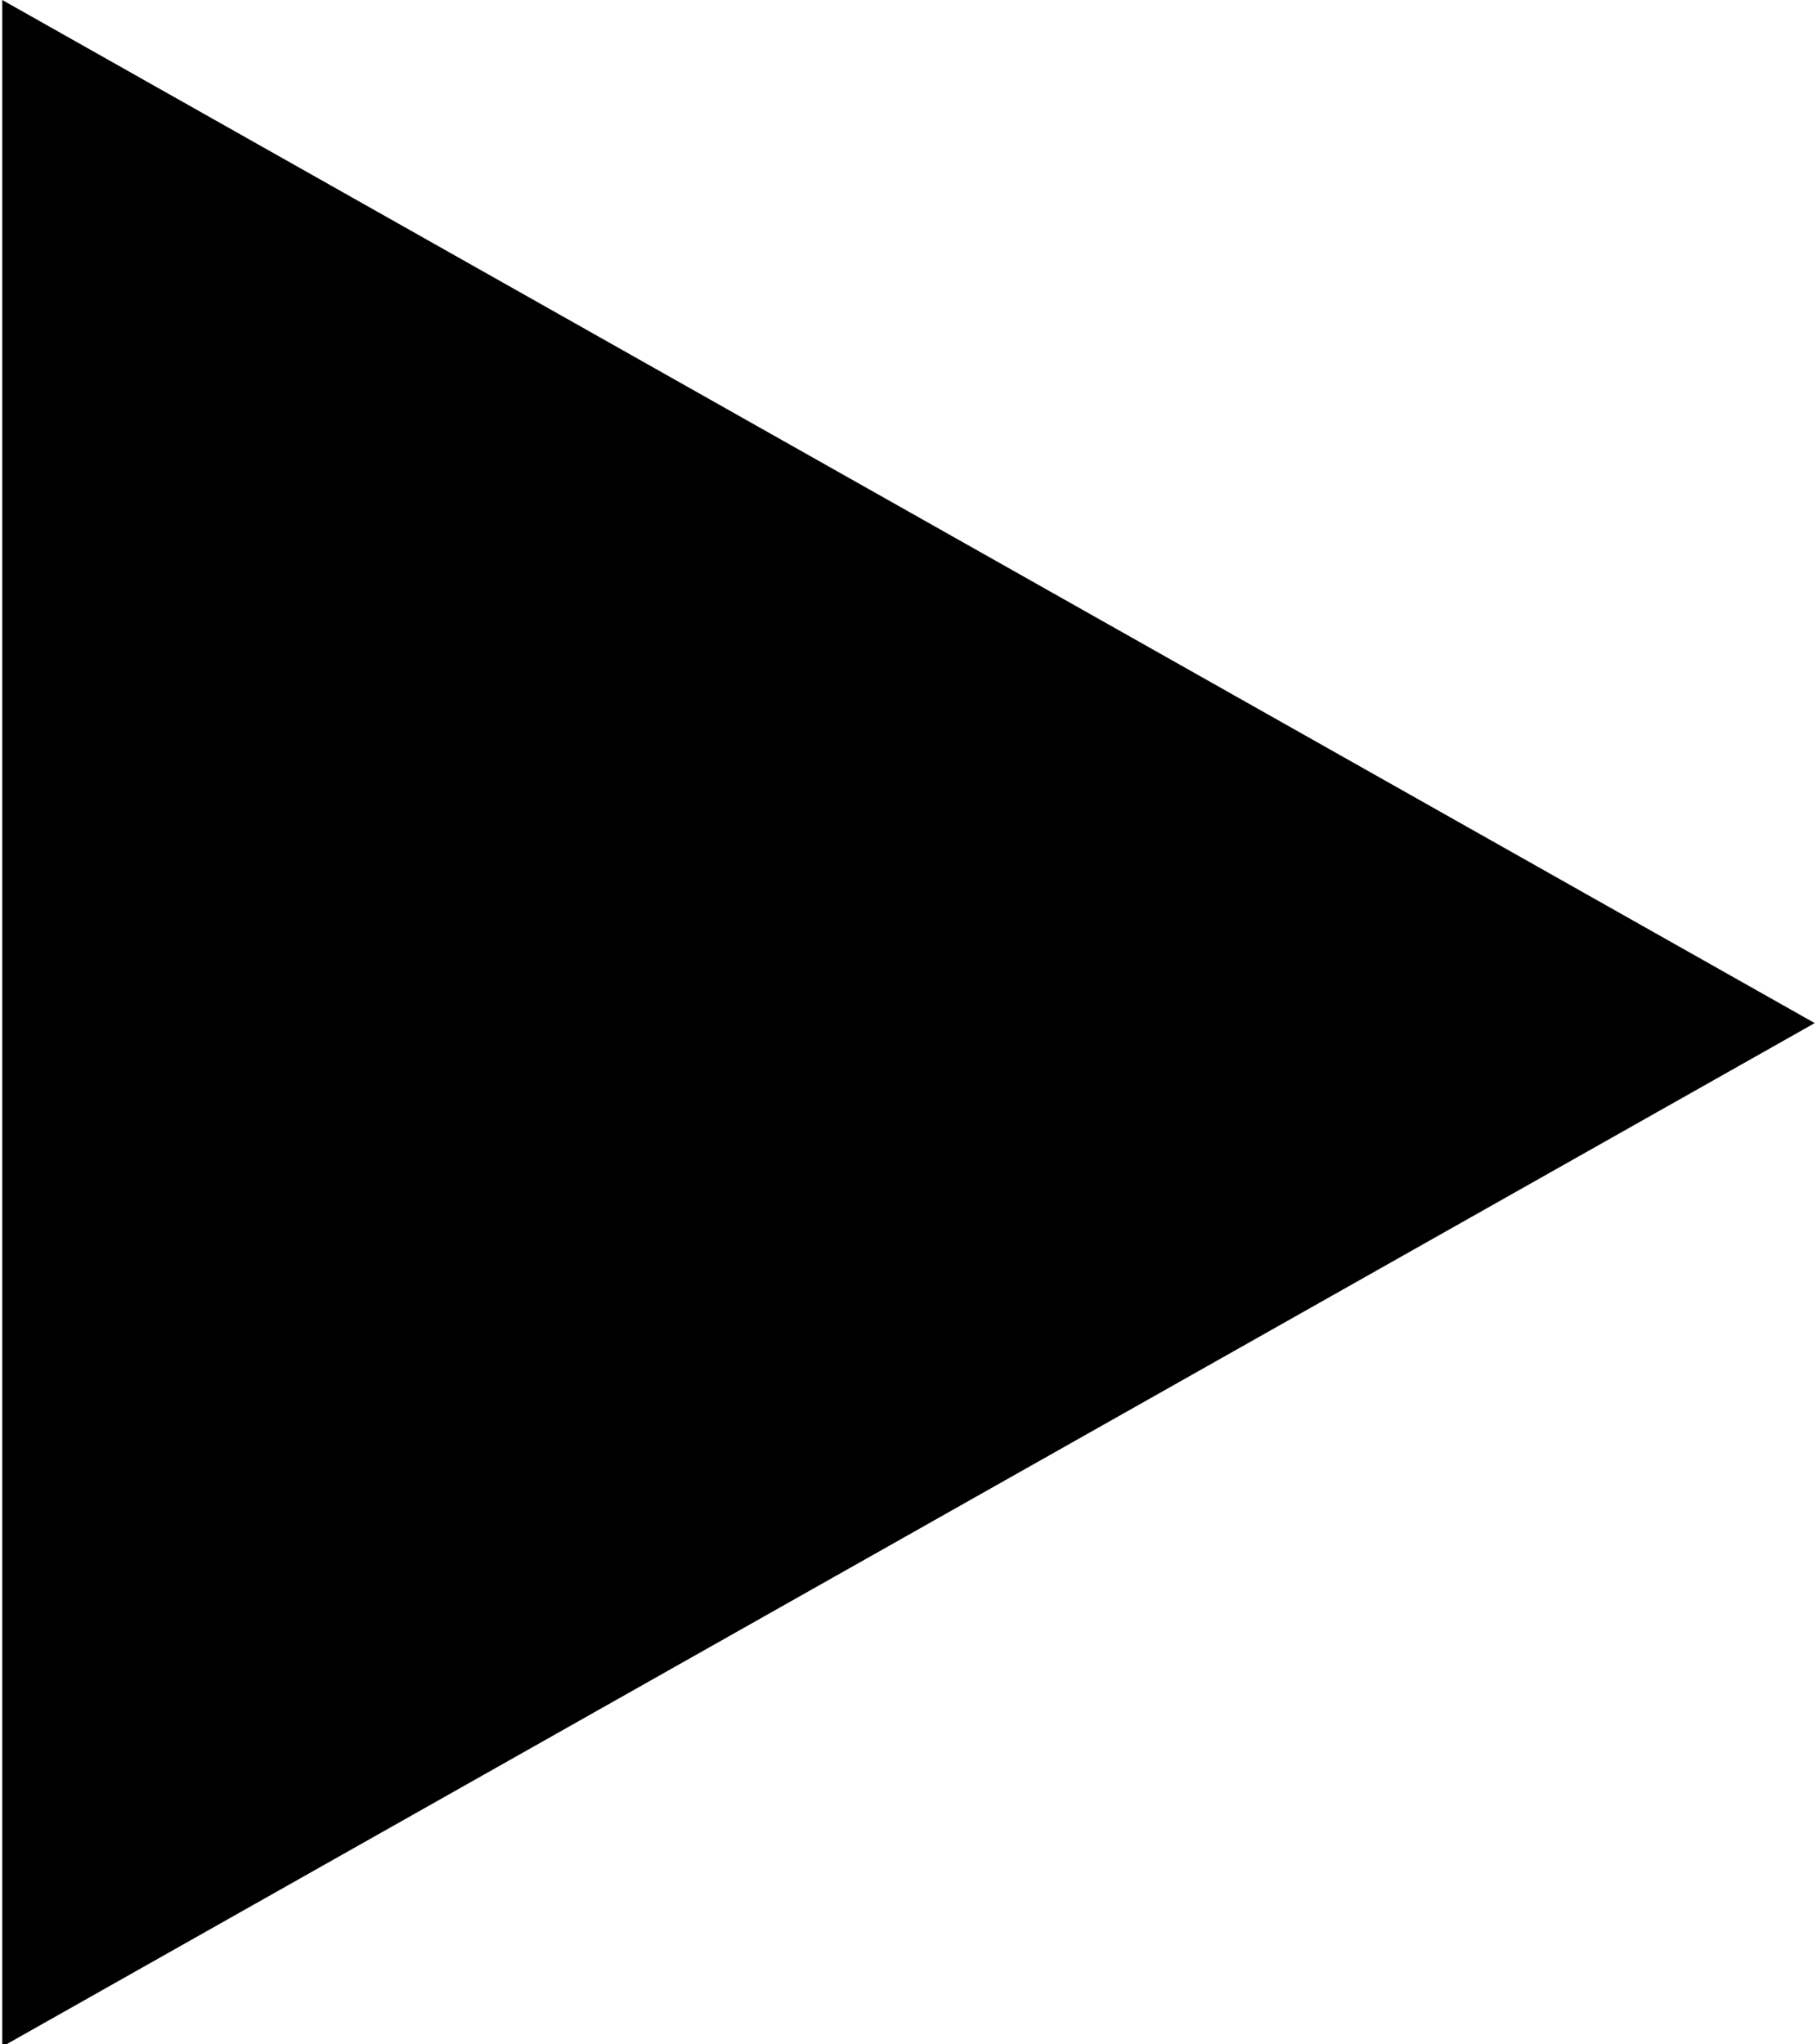 <svg xmlns="http://www.w3.org/2000/svg" preserveAspectRatio="xMidYMid" width="8" height="9" viewBox="0 0 8 9"><path d="M7.99 4.504L.01 9.01V0l7.98 4.504z" id="path-1" class="cls-2" fill-rule="evenodd"/></svg>